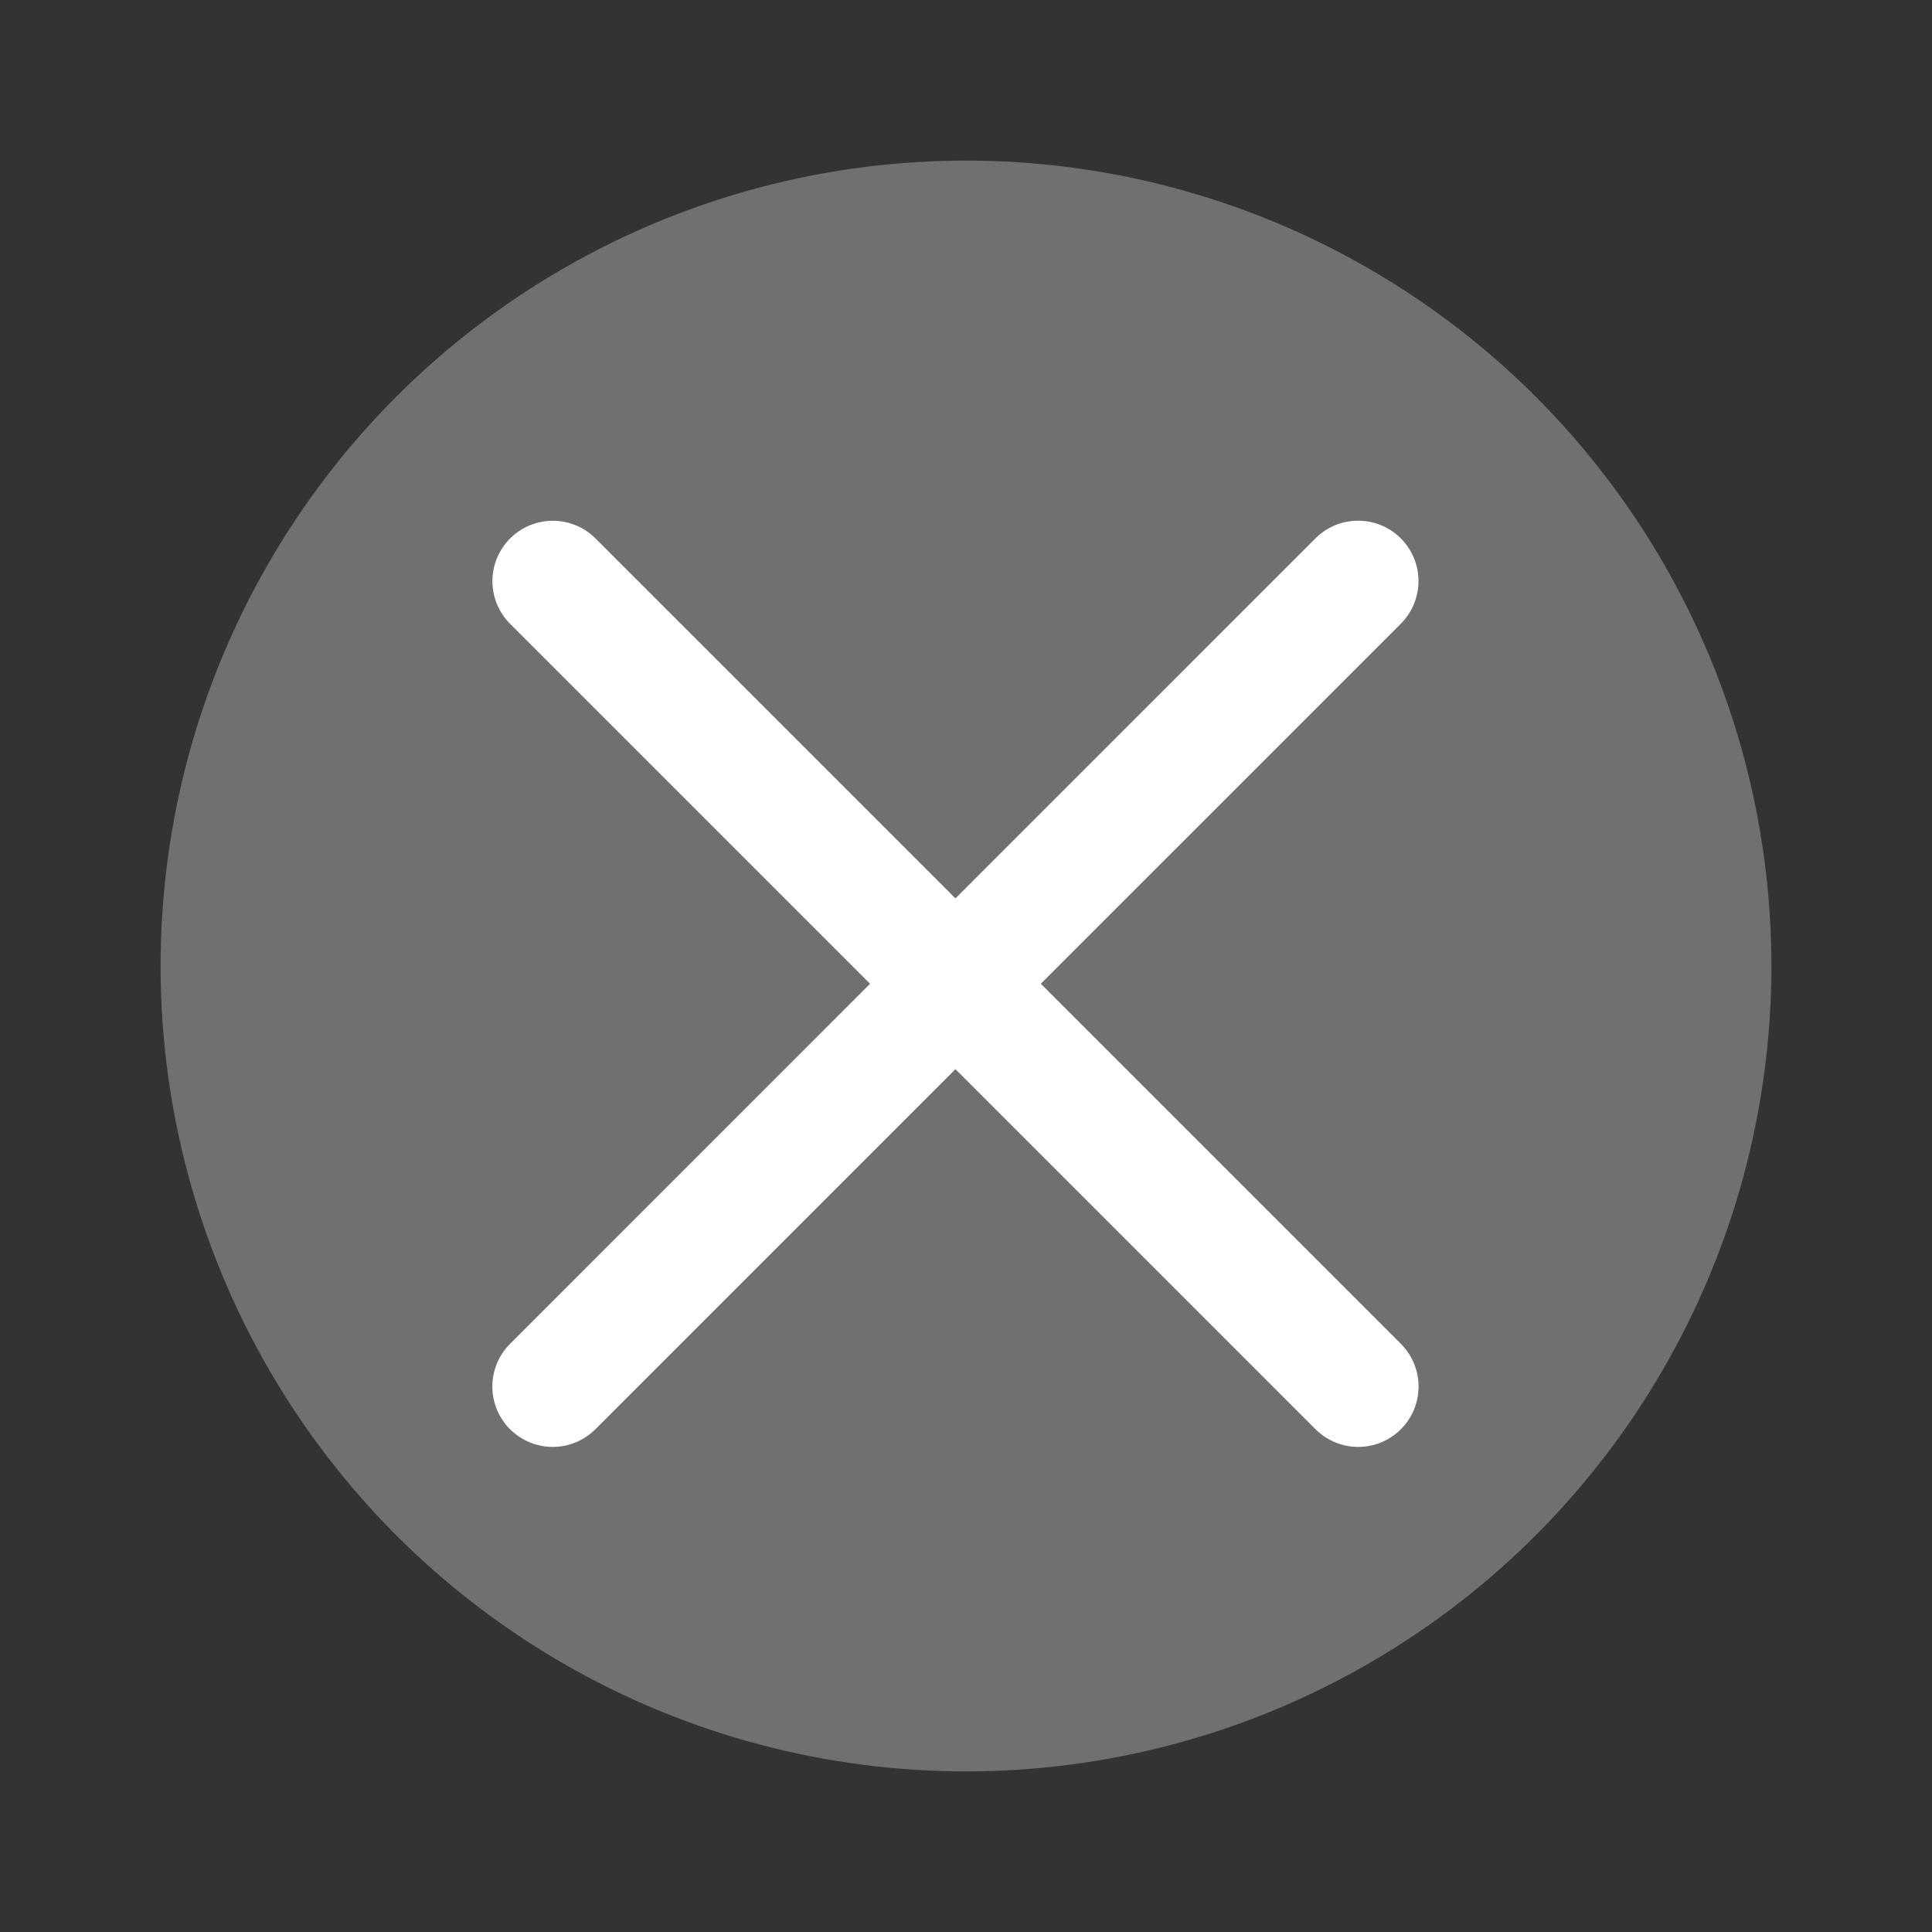 <svg width="24" height="24" viewBox="0 0 24 24" fill="none" xmlns="http://www.w3.org/2000/svg">
<rect x="0" y="0" width="24" height="24" fill="#333333" stroke="none"/>
<circle opacity="0.3" cx="12" cy="12" r="10.005" fill="white"/>
<path d="M6.867 7.219L16.872 17.224" stroke="white" stroke-width="1.5" stroke-linecap="round"/>
<path d="M6.866 17.224L16.871 7.218" stroke="white" stroke-width="1.5" stroke-linecap="round"/>
</svg>
